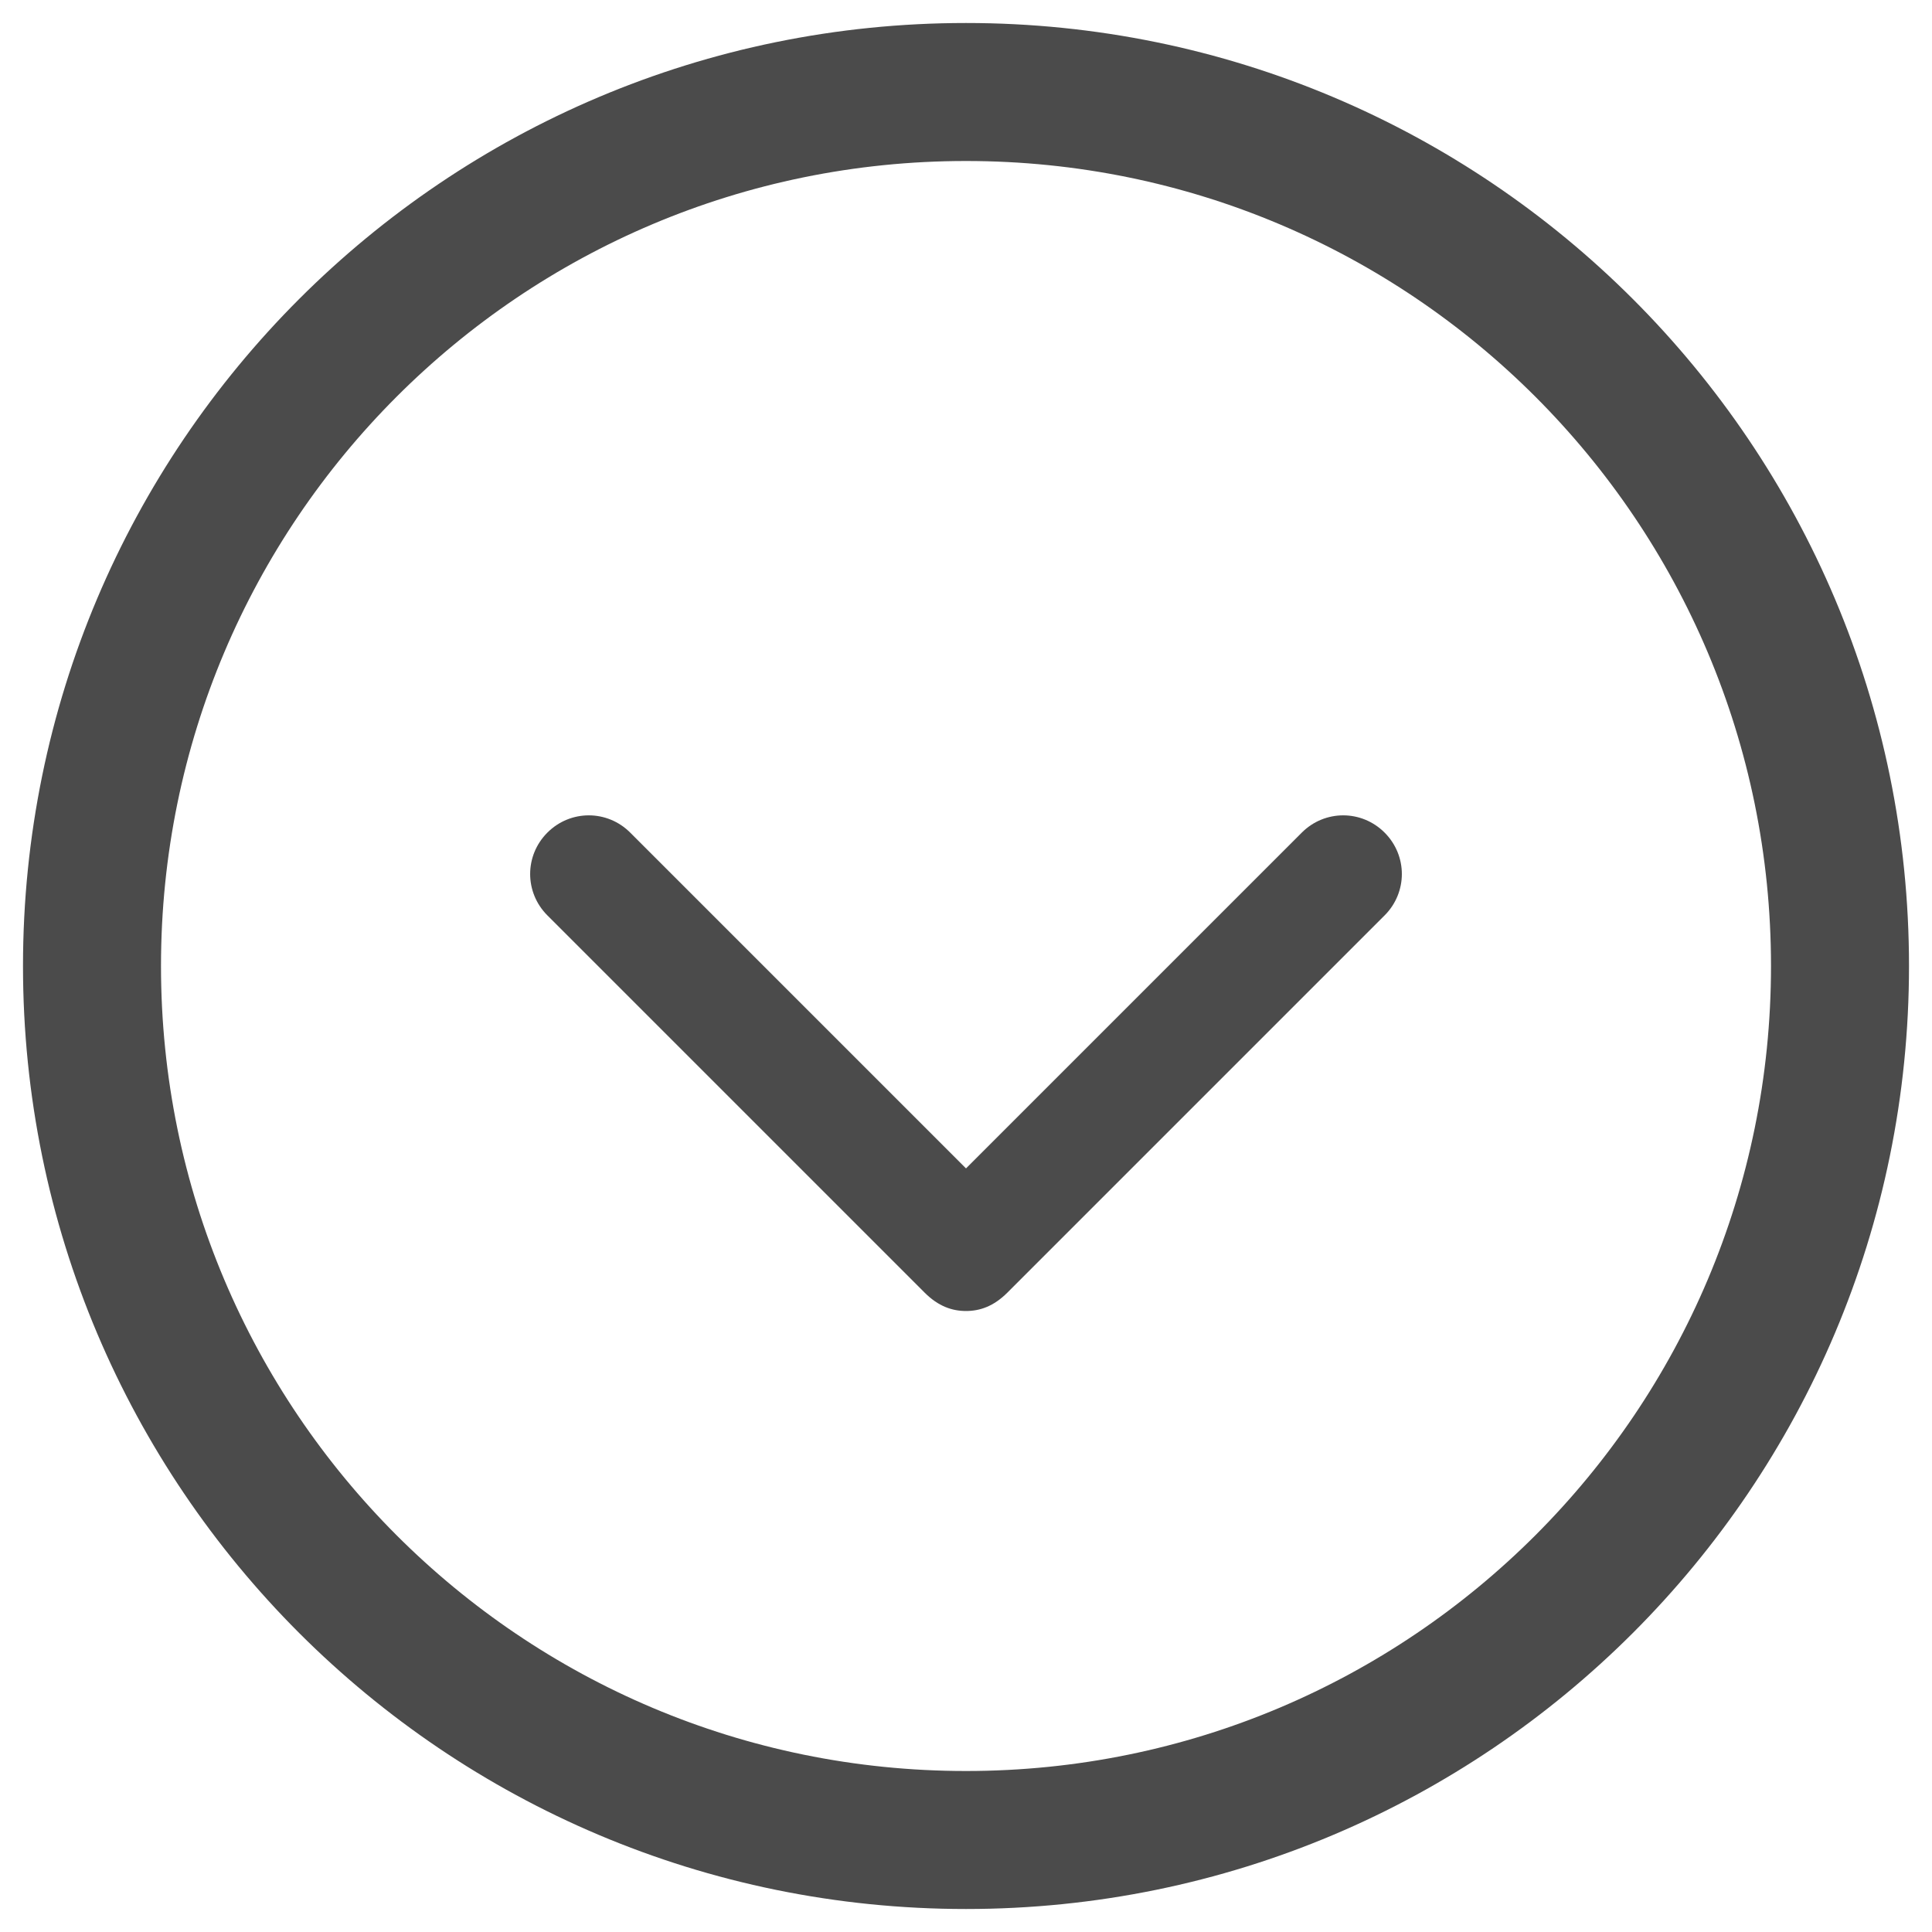 <?xml version="1.0" encoding="utf-8"?>
<!-- Generator: Adobe Illustrator 24.3.0, SVG Export Plug-In . SVG Version: 6.00 Build 0)  -->
<svg version="1.1" id="Layer_1" xmlns="http://www.w3.org/2000/svg" xmlns:xlink="http://www.w3.org/1999/xlink" x="0px" y="0px"
	 viewBox="0 0 42 42" style="enable-background:new 0 0 42 42;" xml:space="preserve">
<style type="text/css">
	.st0{fill:none;stroke:#4b4b4b;stroke-width:3;stroke-miterlimit:10;}
	.st1{fill:#4b4b4b;}
</style>
<g>
	<g>
		<path class="st0" d="M21,40L21,40C10.5,40,2,31.5,2,21v0C2,10.5,10.5,2,21,2h0c10.5,0,19,8.5,19,19v0C40,31.5,31.5,40,21,40z"/>
	</g>
	<g>
		<path class="st1" d="M21,28.5c-0.3,0-0.6-0.1-0.9-0.4l-8.2-8.2c-0.5-0.5-0.5-1.3,0-1.8c0.5-0.5,1.3-0.5,1.8,0l7.3,7.3l7.3-7.3
			c0.5-0.5,1.3-0.5,1.8,0c0.5,0.5,0.5,1.3,0,1.8l-8.2,8.2C21.6,28.4,21.3,28.5,21,28.5z"/>
	</g>
</g>
</svg>
